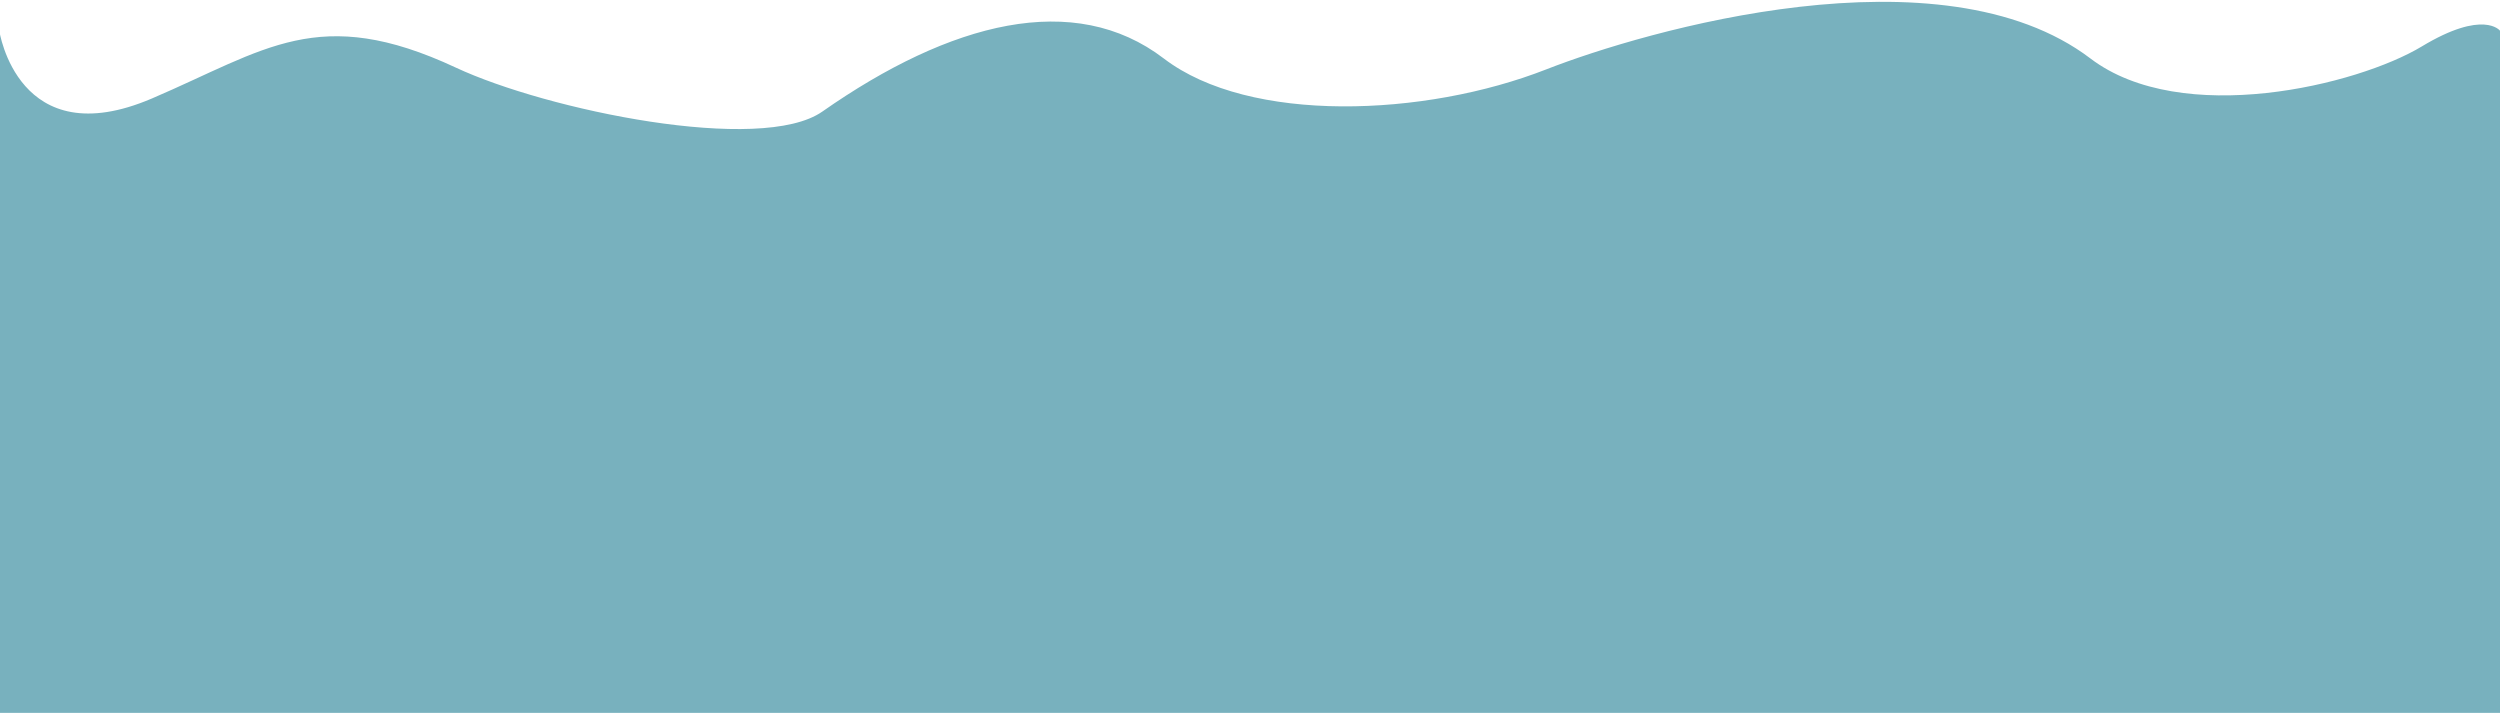 <?xml version="1.0" encoding="UTF-8" standalone="no"?>
<svg width="1024px" height="292px" viewBox="0 0 1024 292" version="1.1" xmlns="http://www.w3.org/2000/svg" xmlns:xlink="http://www.w3.org/1999/xlink" xmlns:sketch="http://www.bohemiancoding.com/sketch/ns">
    <!-- Generator: Sketch 3.3.1 (12005) - http://www.bohemiancoding.com/sketch -->
    <title>sea-b-2</title>
    <desc>Created with Sketch.</desc>
    <defs></defs>
    <g id="Page-1" stroke="none" stroke-width="1" fill="none" fill-rule="evenodd" sketch:type="MSPage">
        <g id="hanzi" sketch:type="MSArtboardGroup" transform="translate(0, -476)" fill="#78B1BE">
            <g id="chuan-shape-b" sketch:type="MSLayerGroup" transform="translate(-1, 416.5)">
                <path d="M63.25,99.828 C109.75,79.93 131.453,60.915 187.746,87.208 C224.978,104.598 312.692,122.791 337.832,105.199 C390.344,68.453 441.026,55.426 477.695,83.458 C512.855,110.336 584.641,107.386 634.312,87.934 C674.966,72.013 796.035,36.985 857.25,83.458 C894.636,111.84 966.574,94.445 992.973,78.52 C1018.326,63.224 1025,72.078 1025,72.078 L1025,351.5 L0.711,351.5 L0.711,72.078 C0.711,72.078 8.281,123.351 63.25,99.828 Z" id="sea-b-2" sketch:type="MSShapeGroup"></path>
            </g>
        </g>
    </g>
</svg>